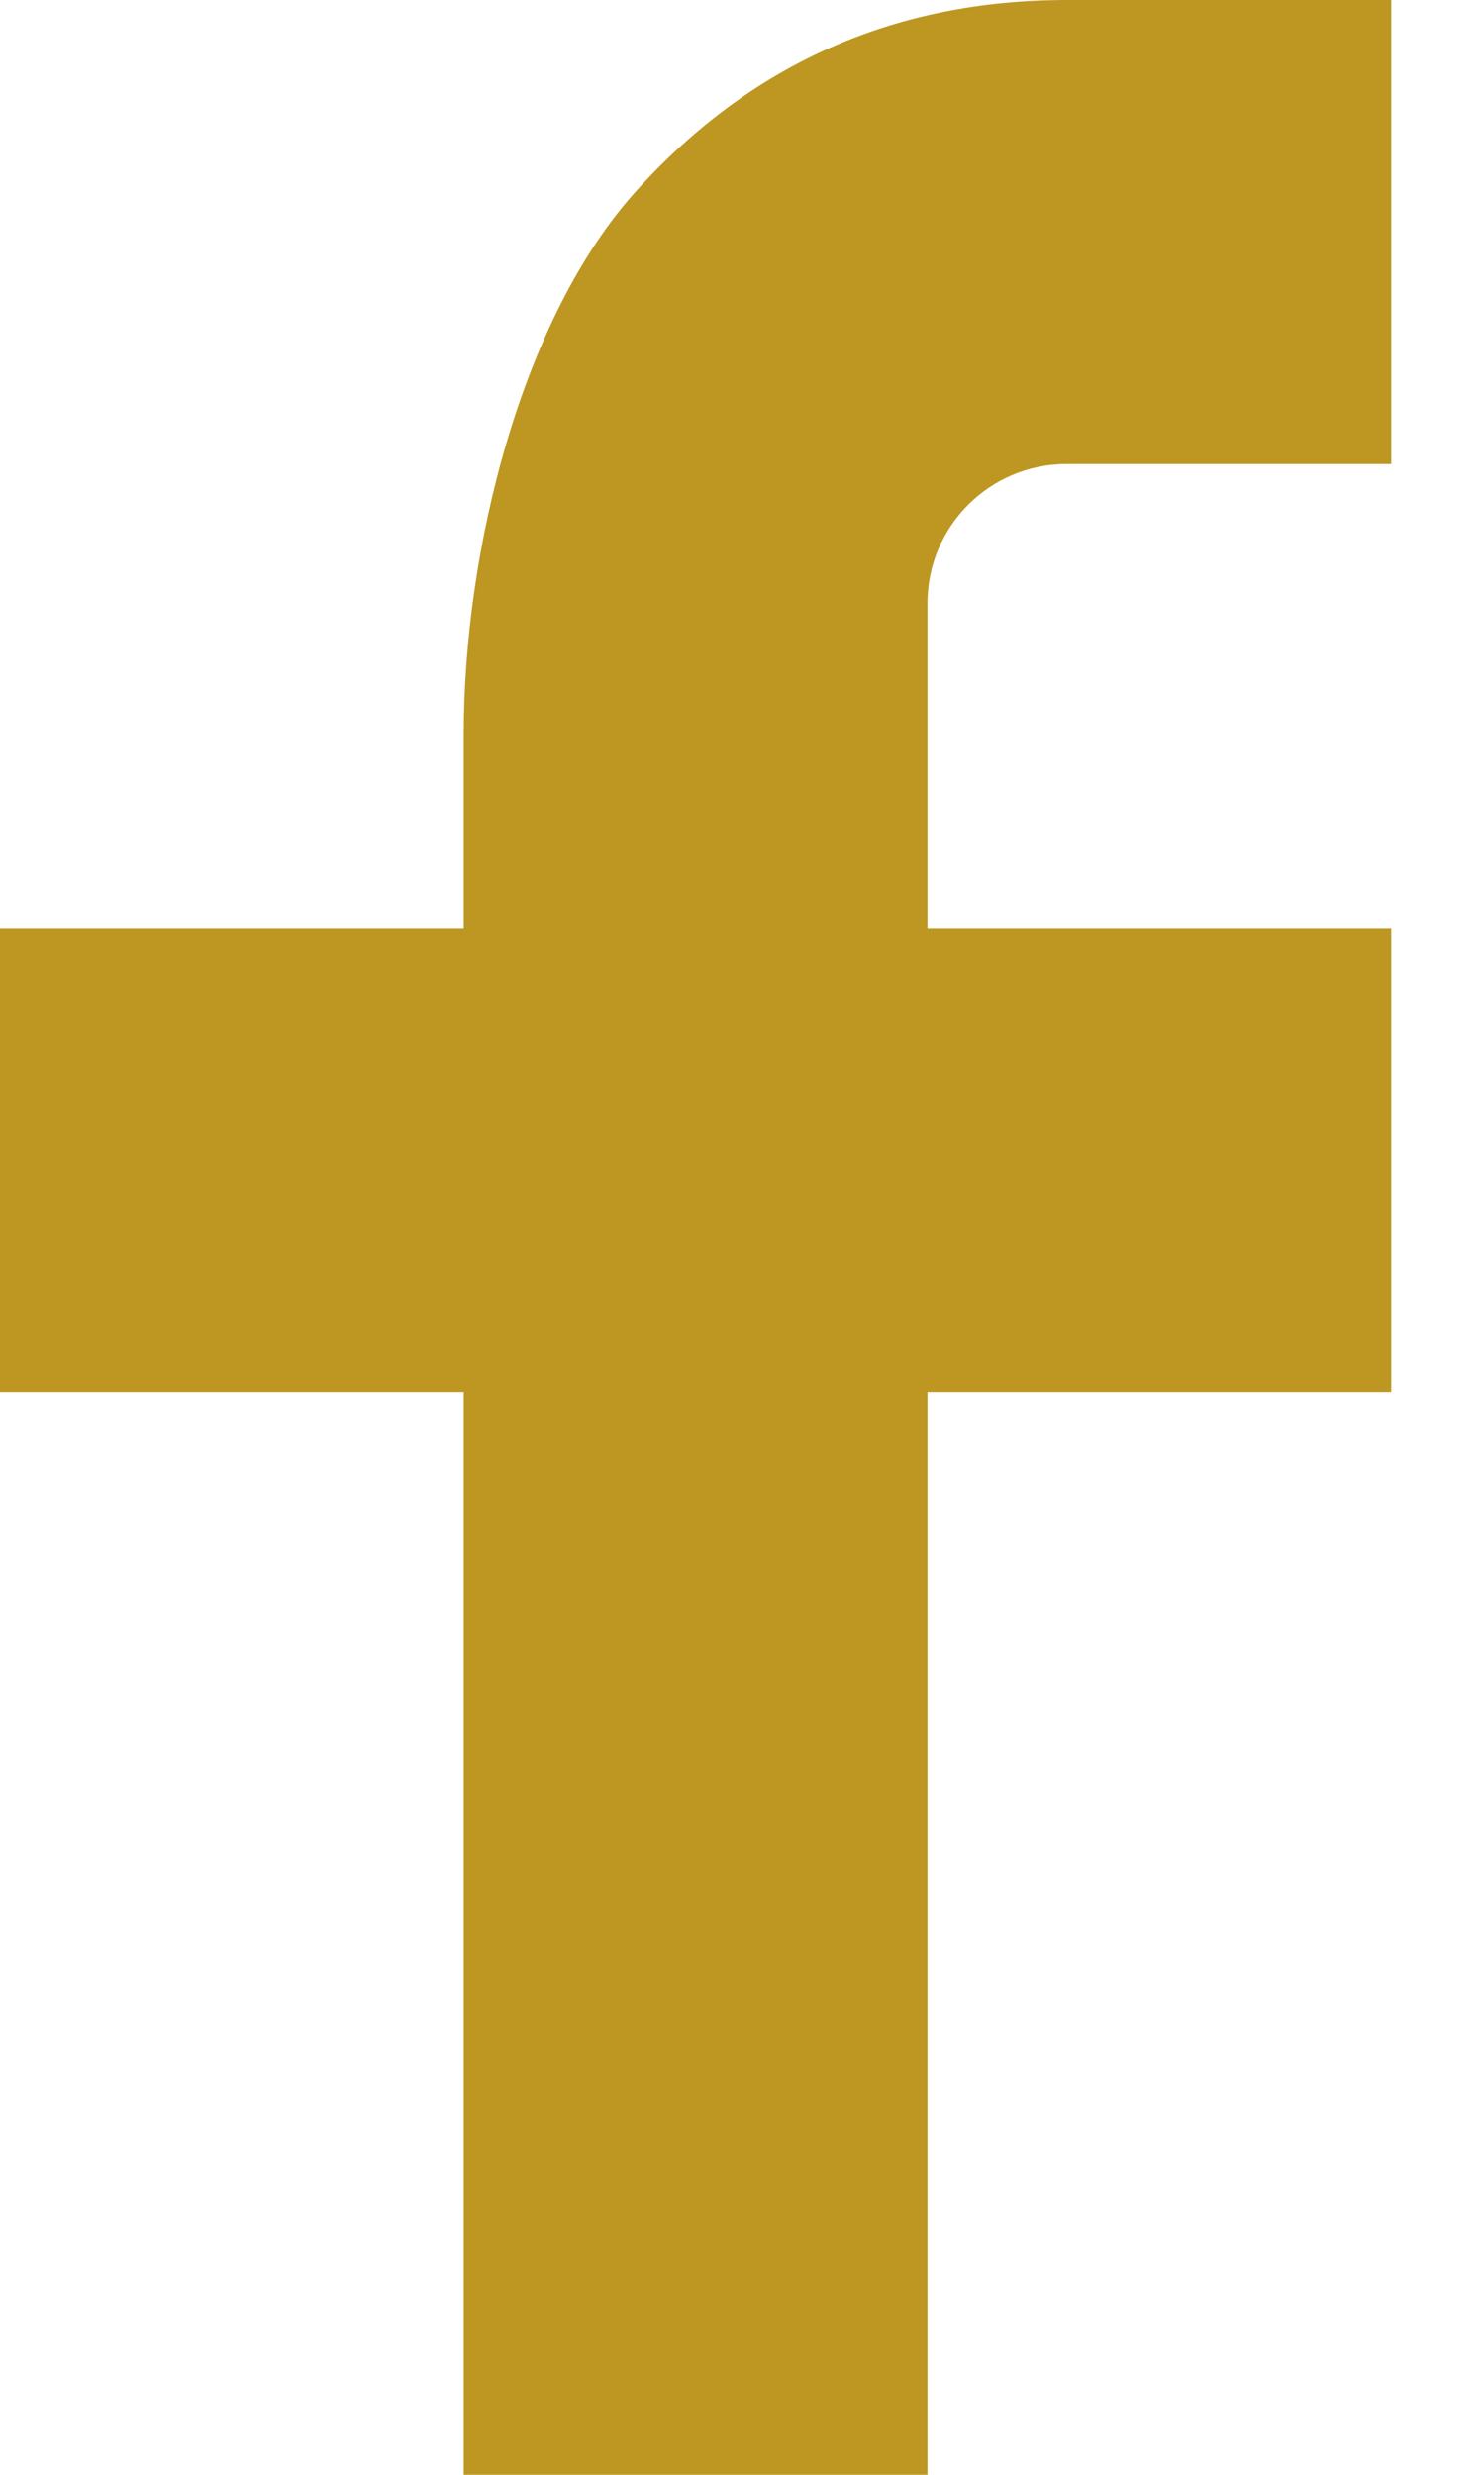 <svg width="12" height="20" viewBox="0 0 12 20" fill="none" xmlns="http://www.w3.org/2000/svg">
<path d="M7.5 7.5H11.25V11.25H7.5V20H3.75V11.25H0V7.5H3.75V5.931C3.75 4.445 4.218 2.567 5.147 1.541C6.077 0.512 7.239 0 8.63 0H11.25V3.75H8.625C8.002 3.75 7.5 4.253 7.5 4.874V7.5Z" fill="#BE9722"/>
</svg>

